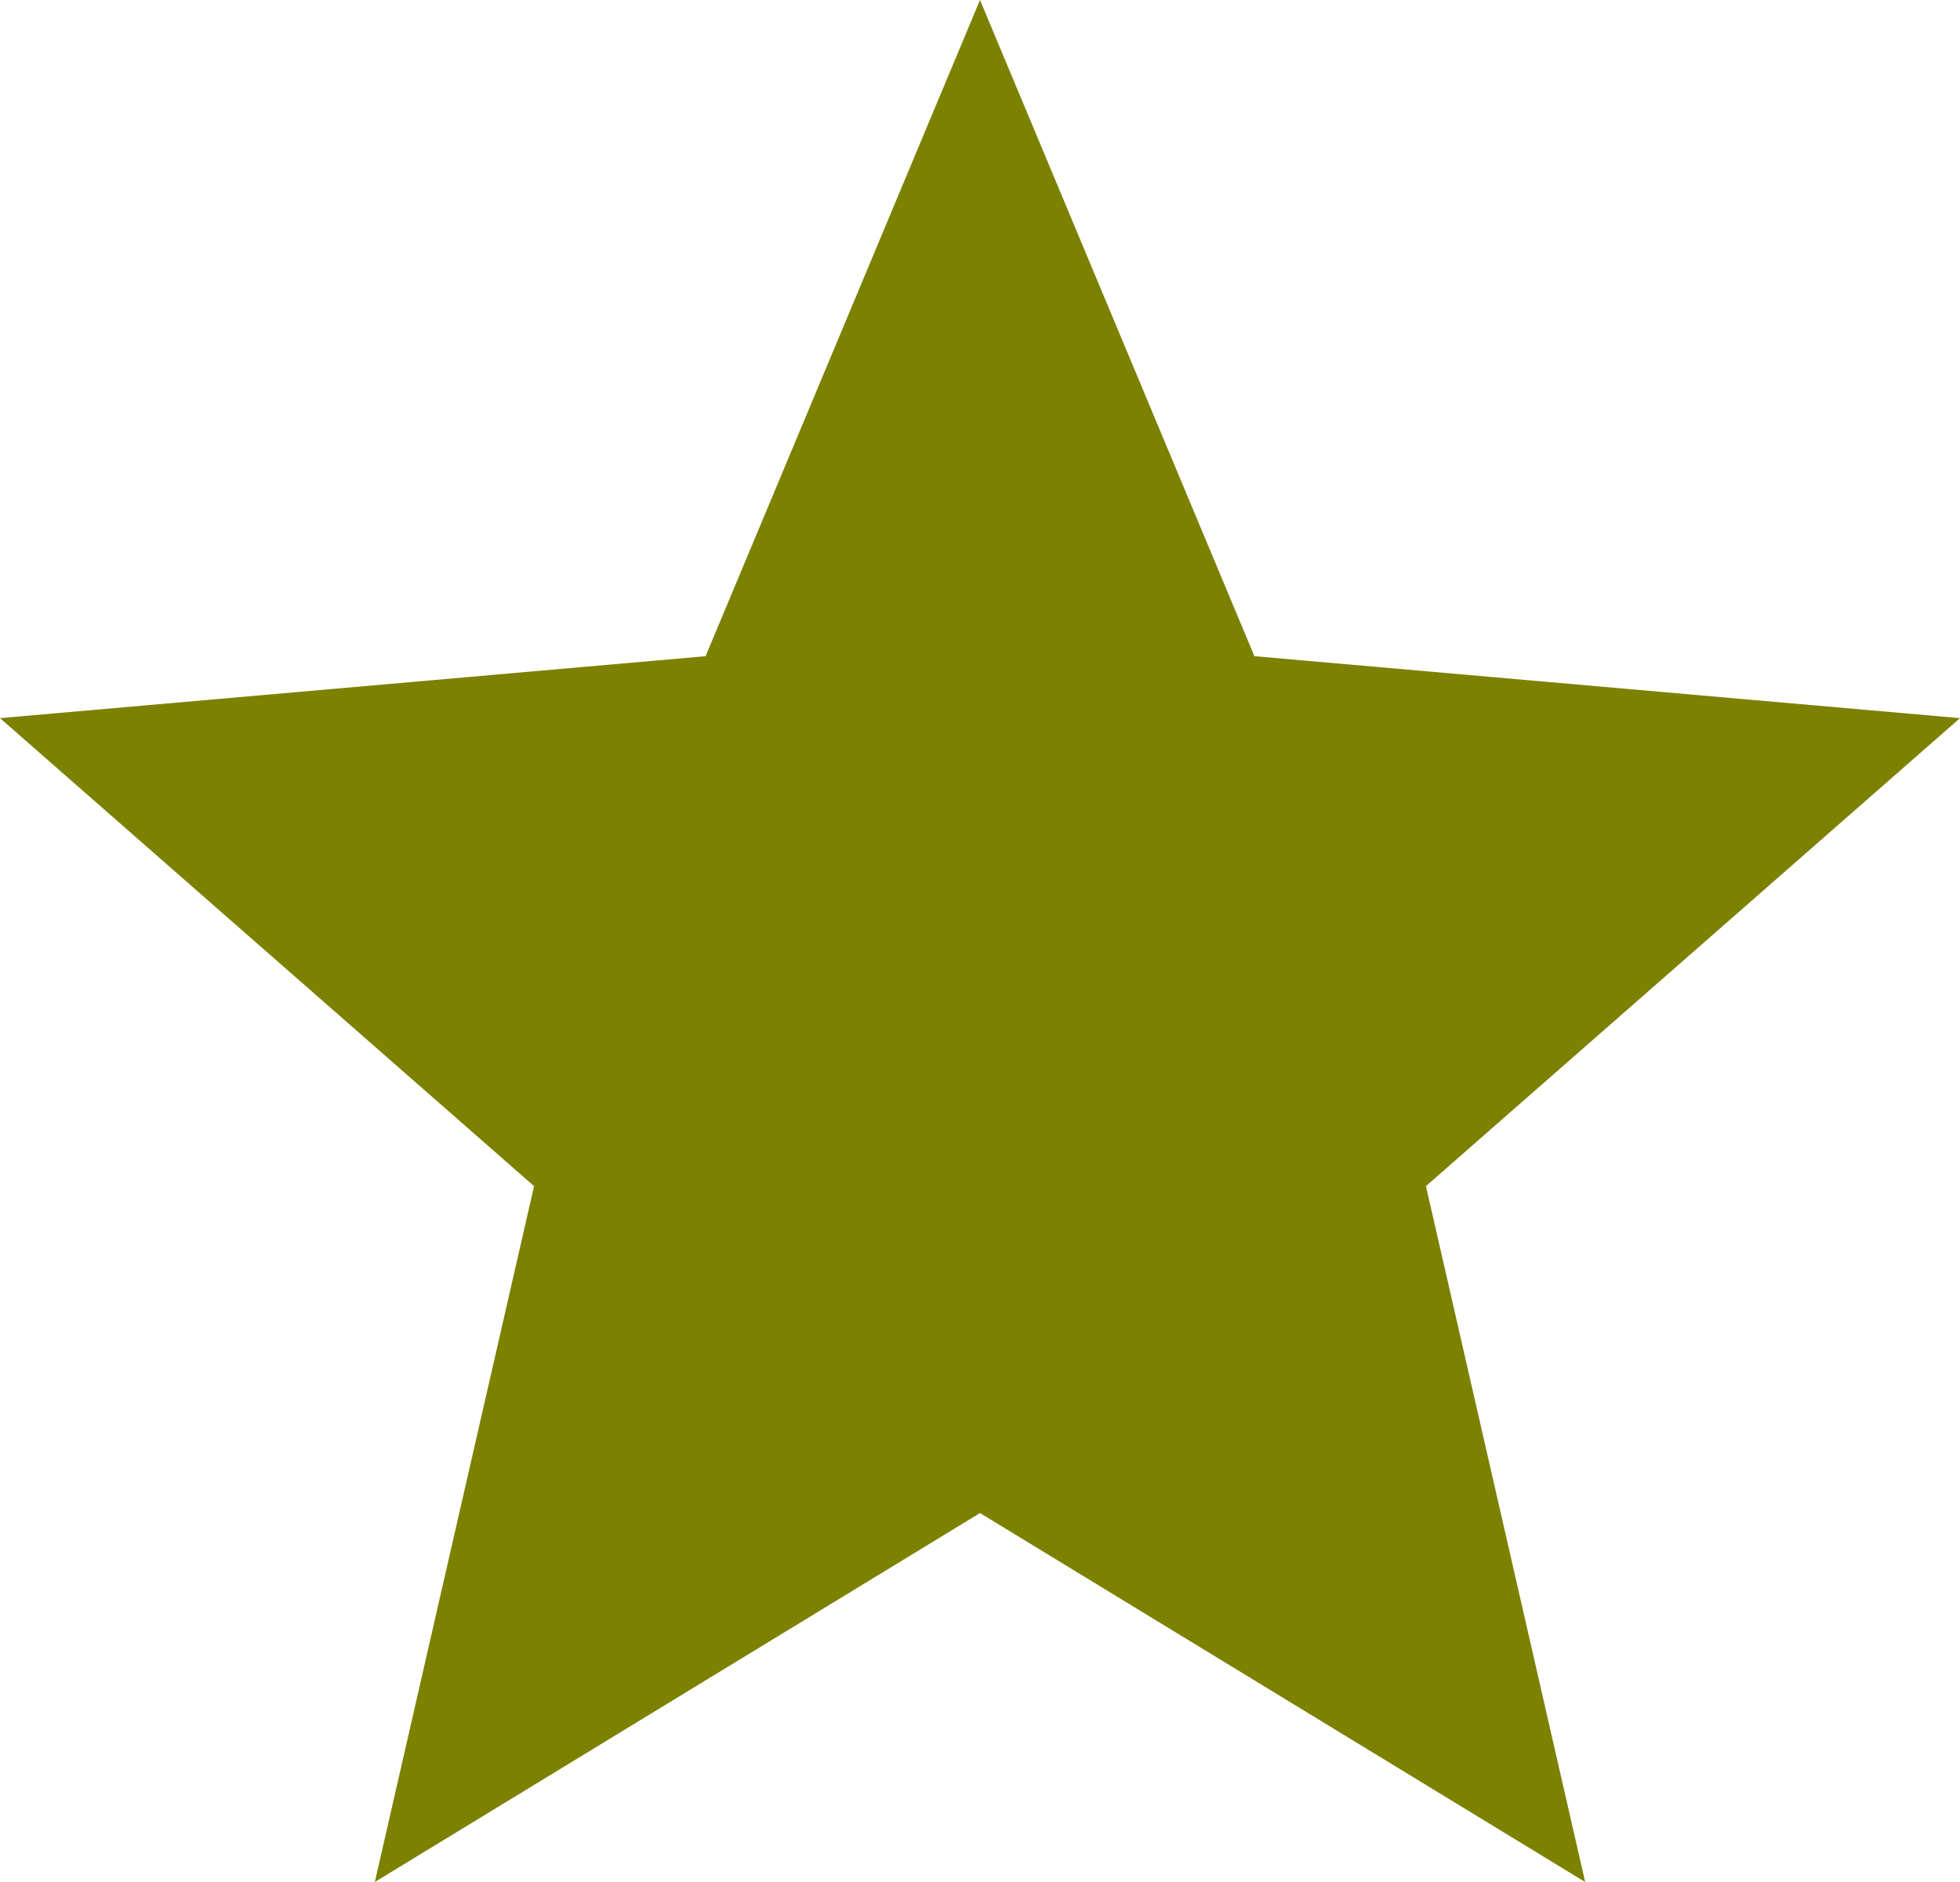 <svg width="25" height="24" viewBox="0 0 25 24" fill="none" xmlns="http://www.w3.org/2000/svg">
<path d="M4.781 24L6.812 15.126L0 9.158L9 8.368L12.5 0L16 8.368L25 9.158L18.188 15.126L20.219 24L12.5 19.295L4.781 24Z" fill="#7C8100"/>
</svg>
